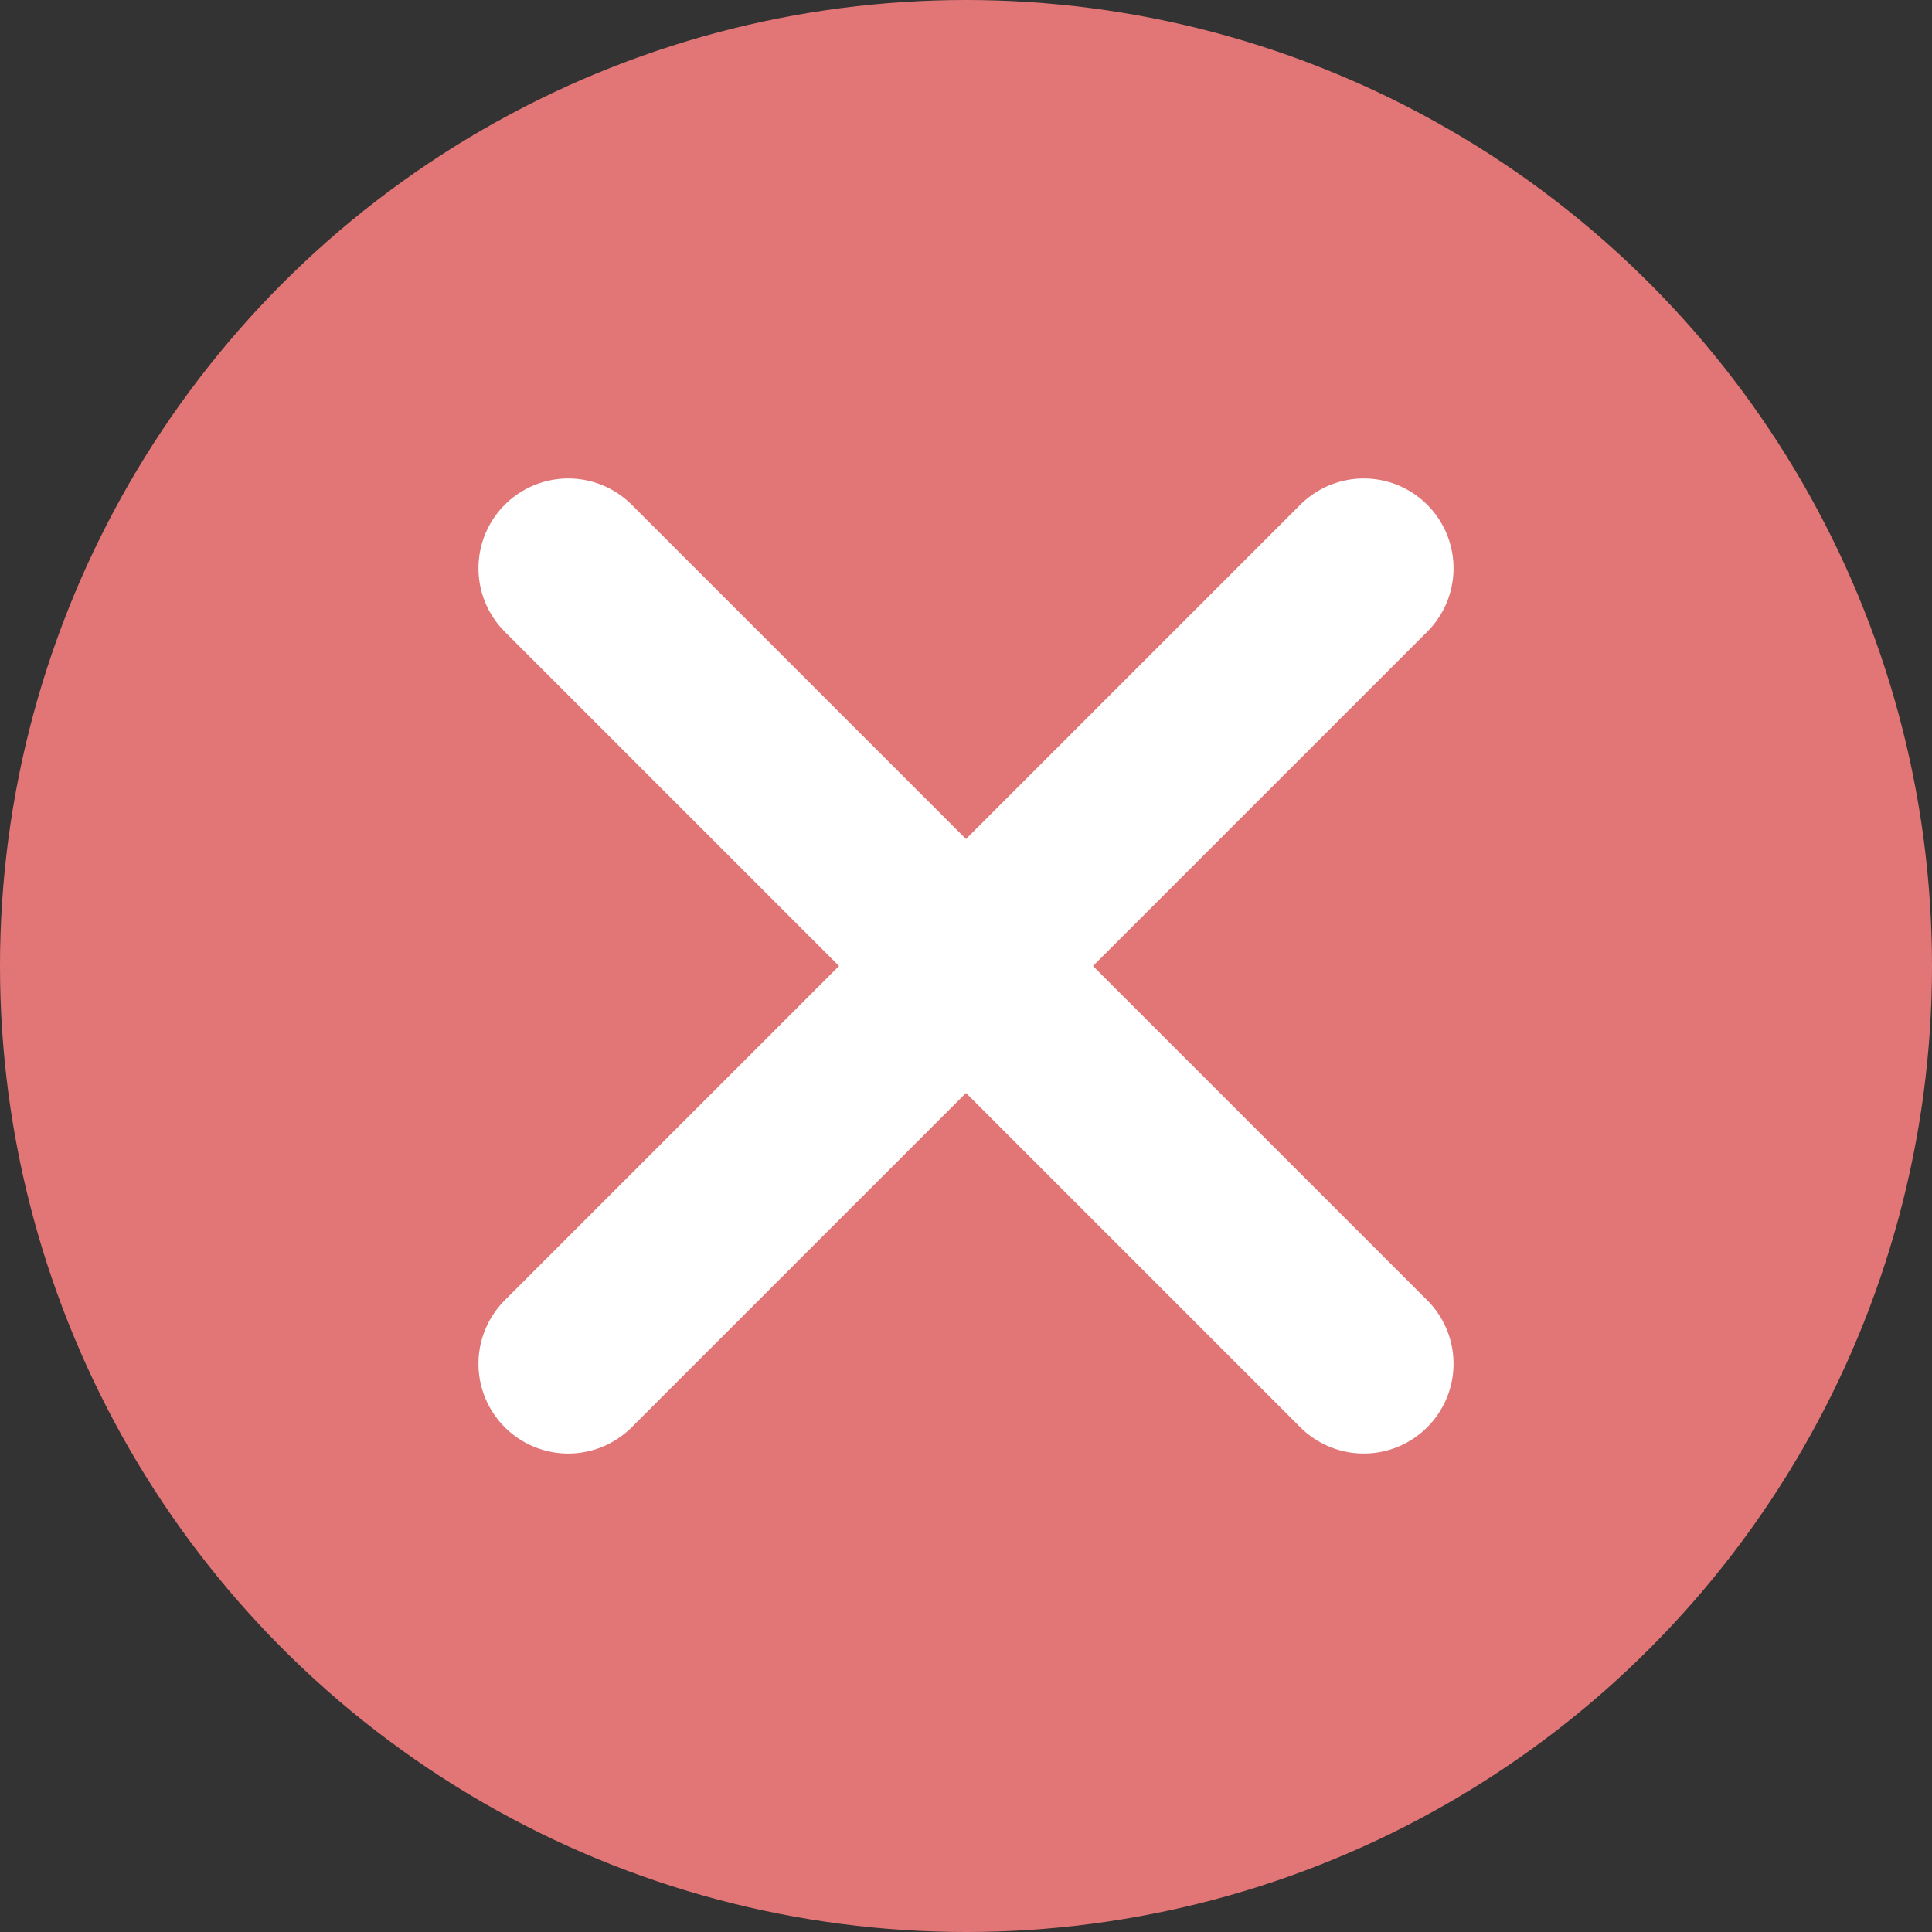 <svg width="17" height="17" viewBox="0 0 17 17" fill="none" xmlns="http://www.w3.org/2000/svg">
<rect x="0" y="0" width="17" height="17" fill="#333333" stroke="none"/>
<circle cx="8.5" cy="8.5" r="8.5" fill="#E27676"/>
<path d="M5 5L12 12" stroke="white" stroke-width="1.58" stroke-linecap="round"/>
<path d="M5 12L12 5" stroke="white" stroke-width="1.58" stroke-linecap="round"/>
</svg>
